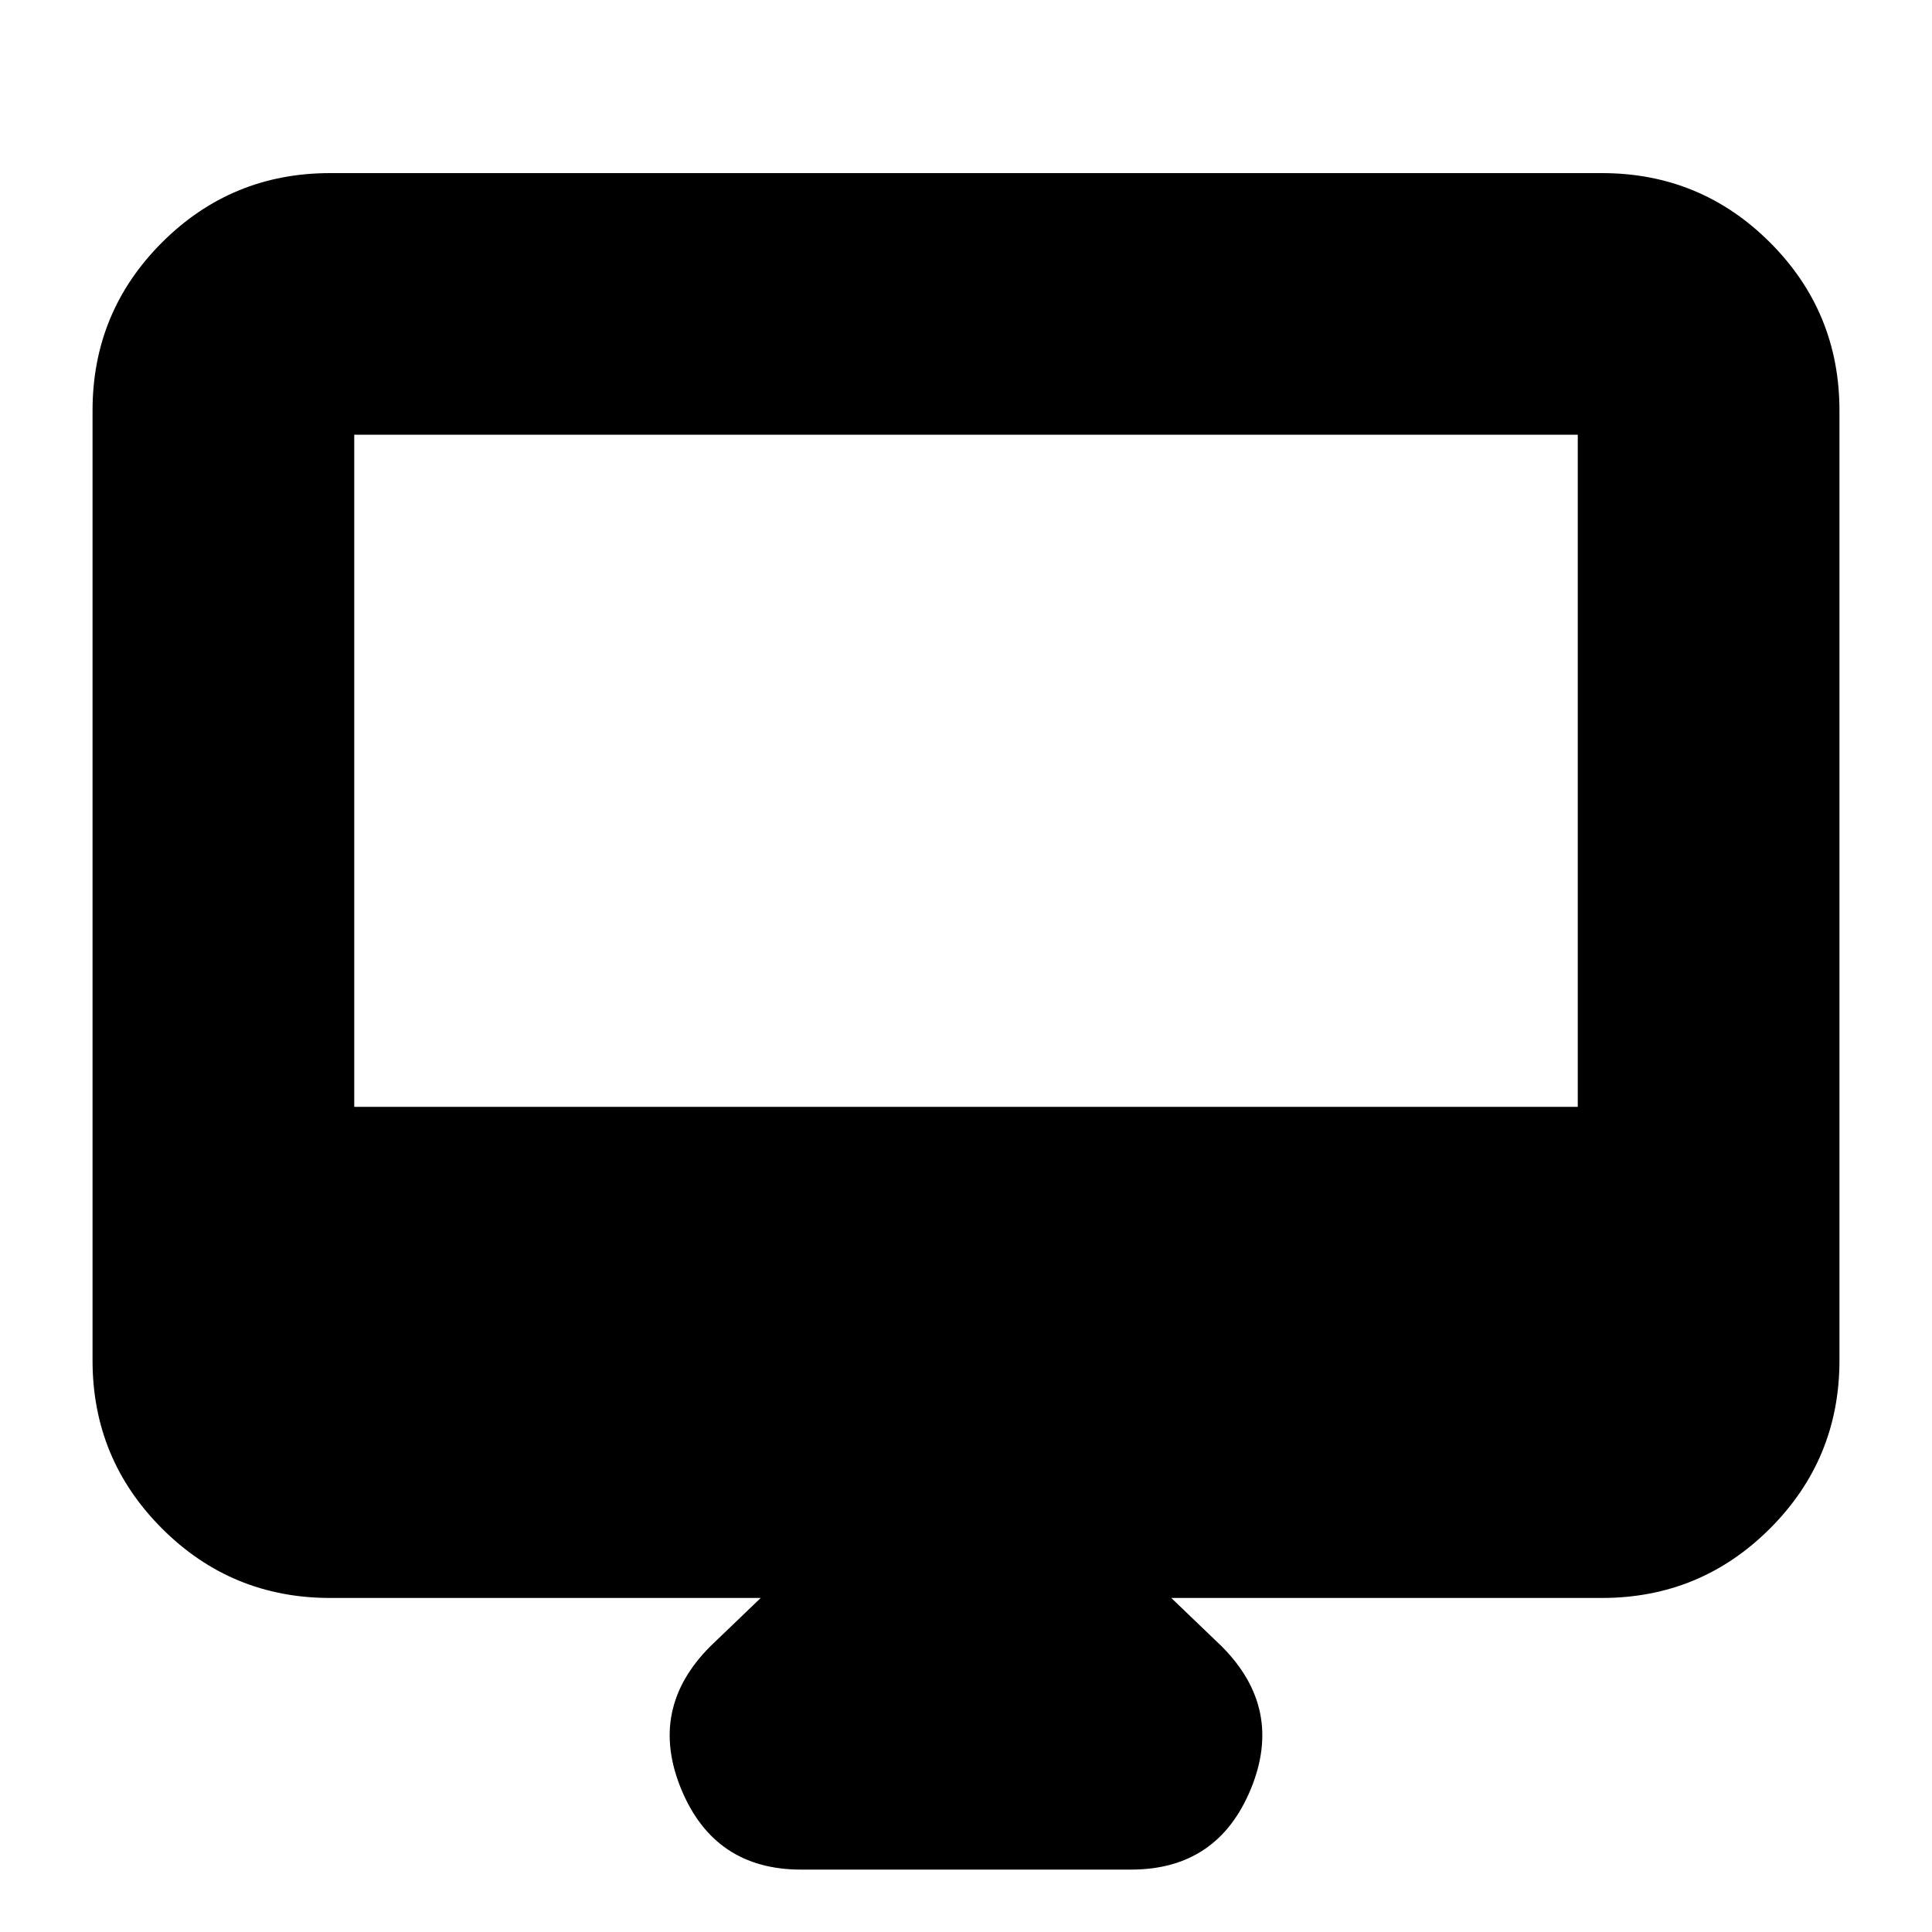 <svg xmlns="http://www.w3.org/2000/svg" height="20" width="20"><path d="M8.292 19.354Q7.396 19.354 7.052 18.521Q6.708 17.688 7.354 17.042L7.875 16.542H3.417Q2.396 16.542 1.677 15.823Q0.958 15.104 0.958 14.083V4.25Q0.958 3.229 1.677 2.51Q2.396 1.792 3.417 1.792H16.583Q17.604 1.792 18.323 2.51Q19.042 3.229 19.042 4.25V14.083Q19.042 15.104 18.323 15.823Q17.604 16.542 16.583 16.542H12.125L12.646 17.042Q13.292 17.688 12.948 18.521Q12.604 19.354 11.708 19.354ZM3.667 11.458H16.333V4.5Q16.333 4.5 16.333 4.5Q16.333 4.5 16.333 4.5H3.667Q3.667 4.5 3.667 4.5Q3.667 4.5 3.667 4.5ZM3.667 11.458V4.5Q3.667 4.5 3.667 4.5Q3.667 4.5 3.667 4.5Q3.667 4.5 3.667 4.5Q3.667 4.5 3.667 4.5V11.458Z"/></svg>